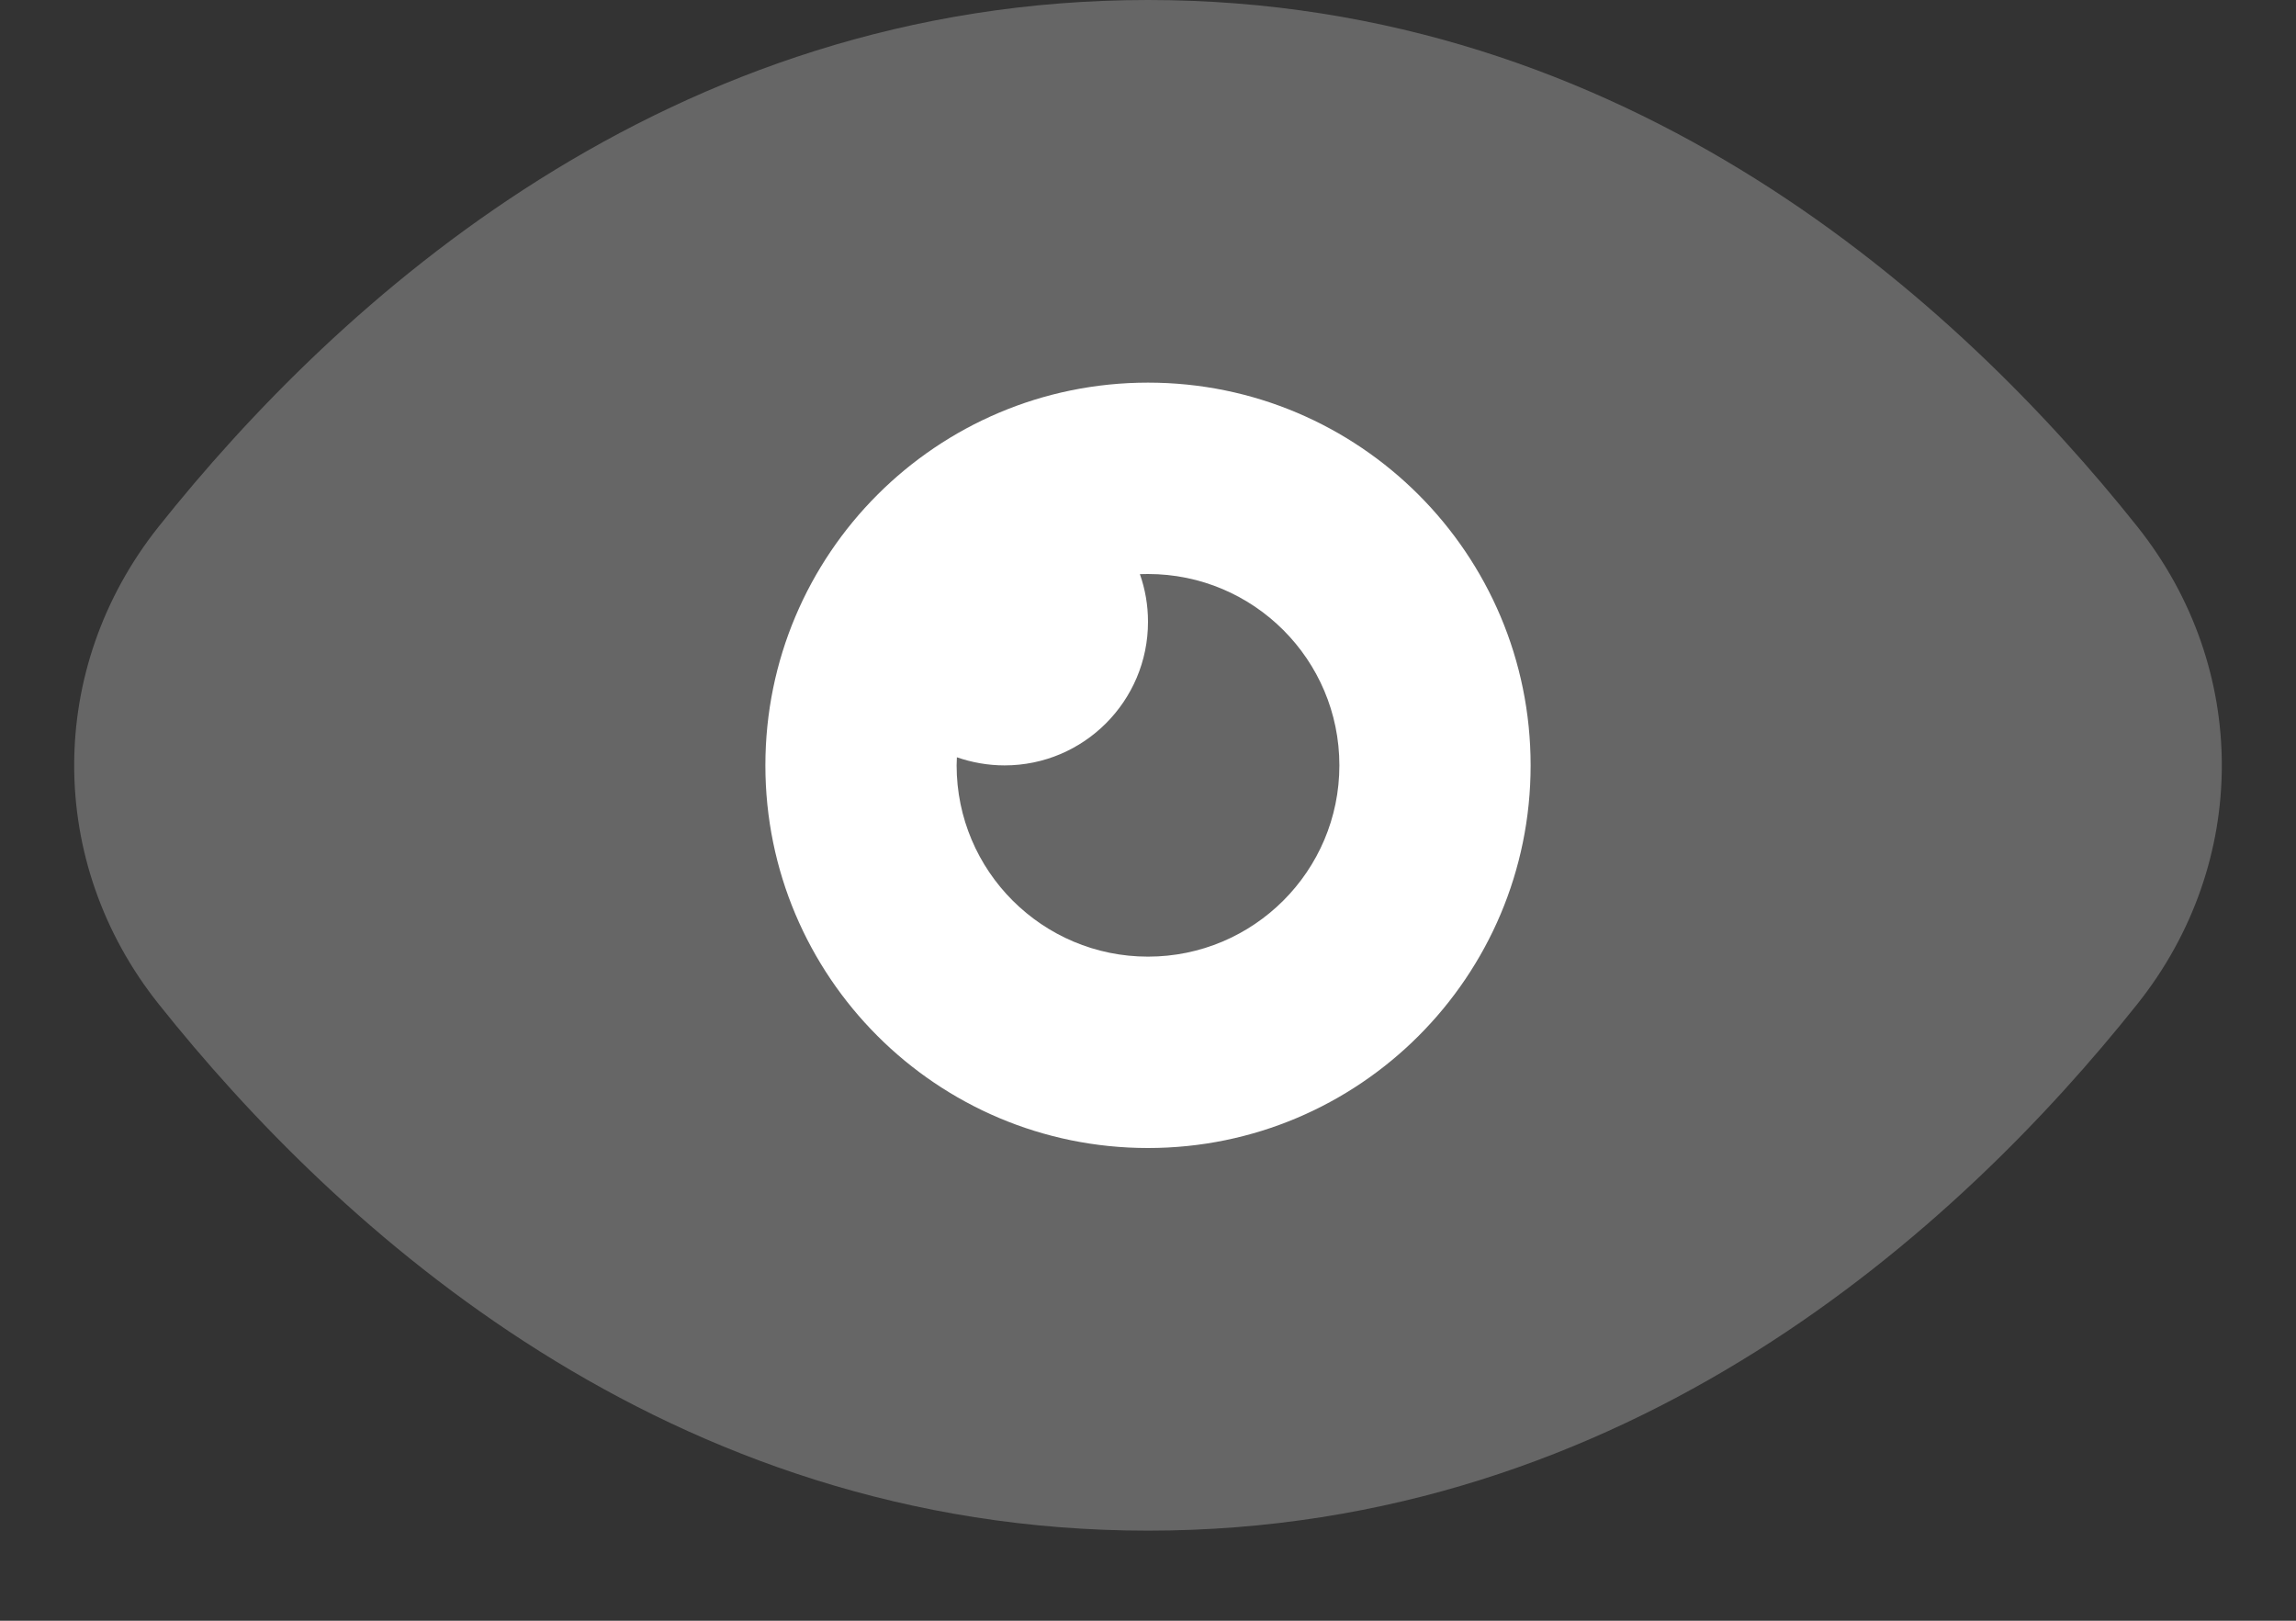 <?xml version="1.0" encoding="UTF-8"?>
<svg width="17px" height="12px" viewBox="0 0 17 12" version="1.1" xmlns="http://www.w3.org/2000/svg" xmlns:xlink="http://www.w3.org/1999/xlink">
    <rect x="0" y="0" width="17" height="12" fill="#333333" stroke="none"/>
    <title>Icon</title>
    <g id="Dashboard" stroke="none" stroke-width="1" fill="none" fill-rule="evenodd">
        <g id="Dashboard--Manage-Stream---Desktop" transform="translate(-1076, -835)" fill="#FFFFFF">
            <g id="Participants-Count" transform="translate(1076, 833)">
                <g id="viewers" transform="translate(0, 2)">
                    <g id="Eye">
                        <path d="M15.826,3.9 C16.659,4.947 16.659,6.387 15.826,7.433 C14.502,9.096 12.06,11.333 8.5,11.333 C4.939,11.333 2.498,9.096 1.174,7.433 C0.341,6.387 0.341,4.947 1.174,3.9 C2.498,2.237 4.939,0 8.5,0 C12.06,0 14.502,2.237 15.826,3.9 Z" id="Path" fill-rule="nonzero" opacity="0.25"></path>
                        <path d="M9.917,5.667 C9.917,6.449 9.282,7.083 8.5,7.083 C7.718,7.083 7.083,6.449 7.083,5.667 C7.083,5.647 7.084,5.627 7.085,5.607 C7.195,5.645 7.314,5.667 7.438,5.667 C8.024,5.667 8.5,5.191 8.5,4.604 C8.5,4.48 8.479,4.362 8.44,4.251 C8.46,4.25 8.48,4.25 8.5,4.25 C9.282,4.25 9.917,4.884 9.917,5.667 Z M11.333,5.667 C11.333,7.231 10.065,8.5 8.5,8.5 C6.935,8.5 5.667,7.231 5.667,5.667 C5.667,4.102 6.935,2.833 8.5,2.833 C10.065,2.833 11.333,4.102 11.333,5.667 Z" id="Shape"></path>
                    </g>
                </g>
            </g>
        </g>
    </g>
</svg>